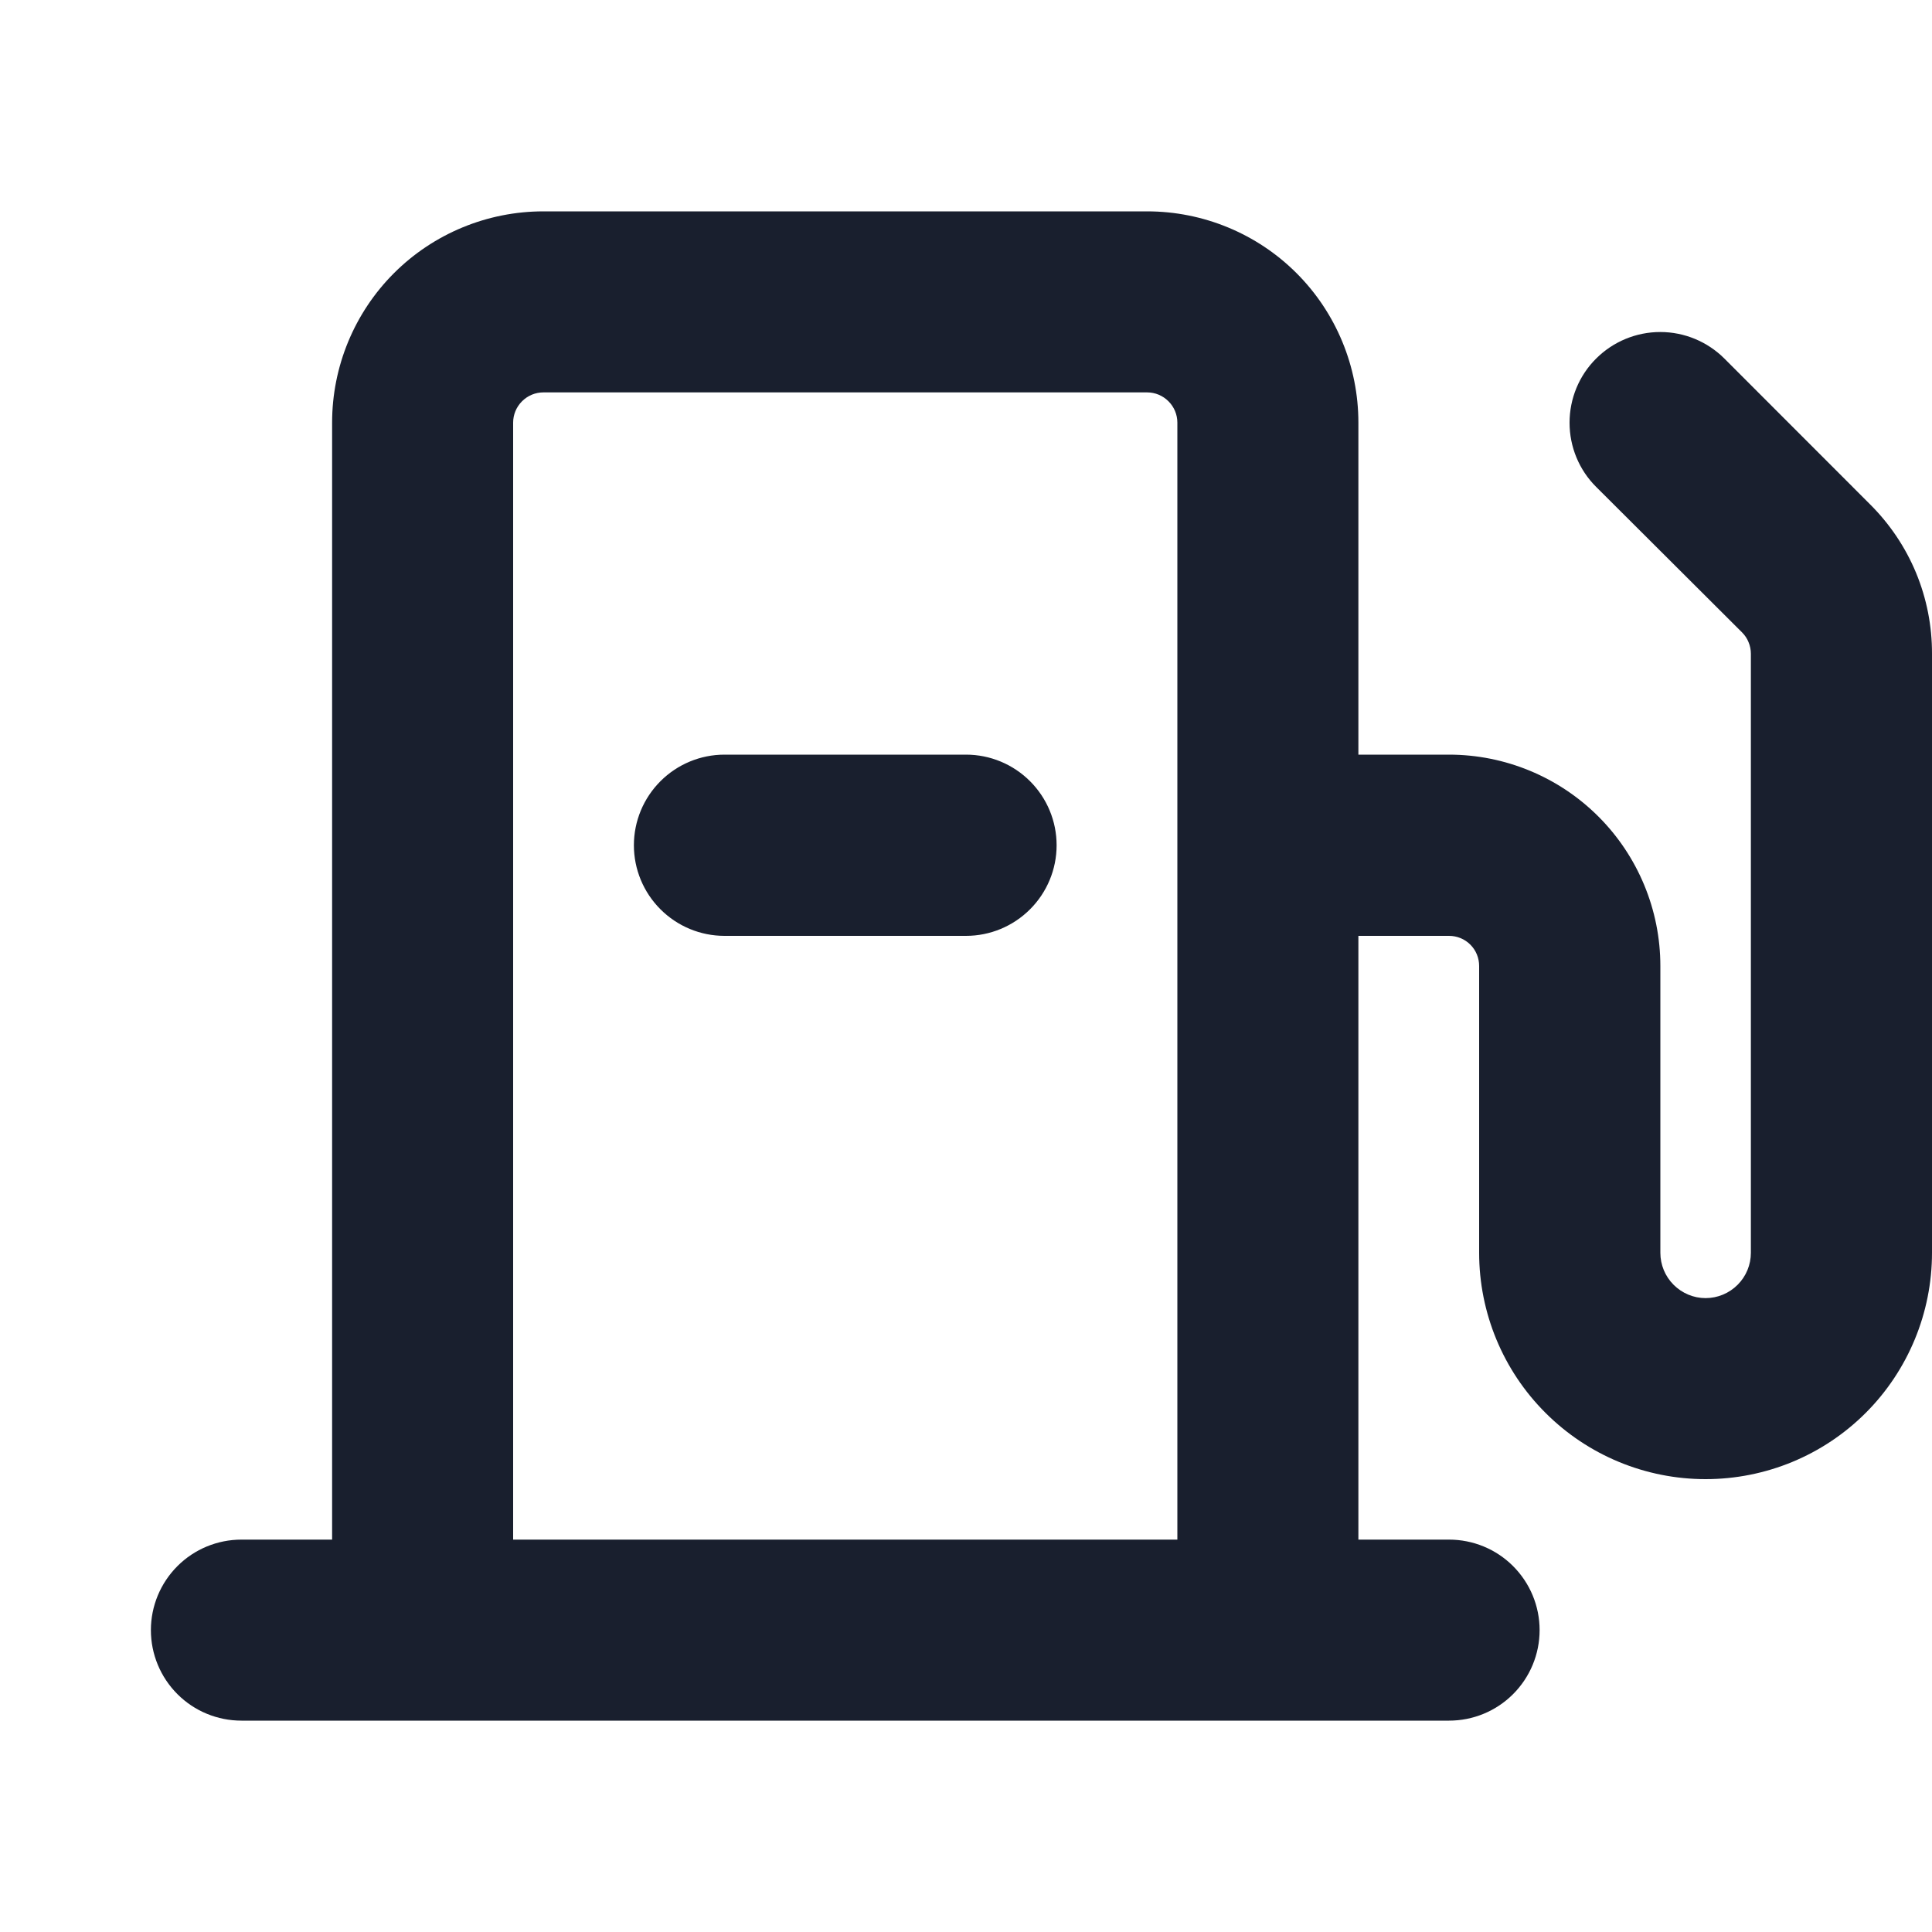 <svg width="20" height="20" viewBox="0 0 20 20" fill="none" xmlns="http://www.w3.org/2000/svg">
<path d="M19.359 5.221L17.851 3.712C17.675 3.536 17.436 3.437 17.187 3.437C16.938 3.437 16.699 3.536 16.523 3.712C16.346 3.888 16.248 4.127 16.248 4.376C16.248 4.625 16.346 4.864 16.523 5.04L18.034 6.547C18.063 6.576 18.086 6.61 18.101 6.648C18.117 6.686 18.125 6.727 18.125 6.768V12.969C18.125 13.093 18.076 13.212 17.988 13.3C17.9 13.388 17.781 13.438 17.656 13.438C17.532 13.438 17.413 13.388 17.325 13.3C17.237 13.212 17.188 13.093 17.188 12.969V10C17.188 9.42 16.957 8.863 16.547 8.453C16.137 8.043 15.58 7.812 15 7.812H14.062V4.375C14.062 3.795 13.832 3.238 13.422 2.828C13.012 2.418 12.455 2.188 11.875 2.188H5.625C5.045 2.188 4.488 2.418 4.078 2.828C3.668 3.238 3.438 3.795 3.438 4.375V15.938H2.5C2.251 15.938 2.013 16.036 1.837 16.212C1.661 16.388 1.562 16.626 1.562 16.875C1.562 17.124 1.661 17.362 1.837 17.538C2.013 17.714 2.251 17.812 2.5 17.812H15C15.249 17.812 15.487 17.714 15.663 17.538C15.839 17.362 15.938 17.124 15.938 16.875C15.938 16.626 15.839 16.388 15.663 16.212C15.487 16.036 15.249 15.938 15 15.938H14.062V9.688H15C15.083 9.688 15.162 9.72 15.221 9.779C15.28 9.838 15.312 9.917 15.312 10V12.969C15.312 13.59 15.559 14.187 15.999 14.626C16.439 15.066 17.035 15.312 17.656 15.312C18.278 15.312 18.874 15.066 19.314 14.626C19.753 14.187 20 13.59 20 12.969V6.768C20.001 6.481 19.945 6.196 19.835 5.93C19.725 5.665 19.563 5.424 19.359 5.221ZM5.312 15.938V4.375C5.312 4.292 5.345 4.213 5.404 4.154C5.463 4.095 5.542 4.062 5.625 4.062H11.875C11.958 4.062 12.037 4.095 12.096 4.154C12.155 4.213 12.188 4.292 12.188 4.375V15.938H5.312ZM10.938 8.75C10.938 8.999 10.839 9.237 10.663 9.413C10.487 9.589 10.249 9.688 10 9.688H7.5C7.251 9.688 7.013 9.589 6.837 9.413C6.661 9.237 6.562 8.999 6.562 8.75C6.562 8.501 6.661 8.263 6.837 8.087C7.013 7.911 7.251 7.812 7.5 7.812H10C10.249 7.812 10.487 7.911 10.663 8.087C10.839 8.263 10.938 8.501 10.938 8.75Z" fill="#191F2E"/>
</svg>
